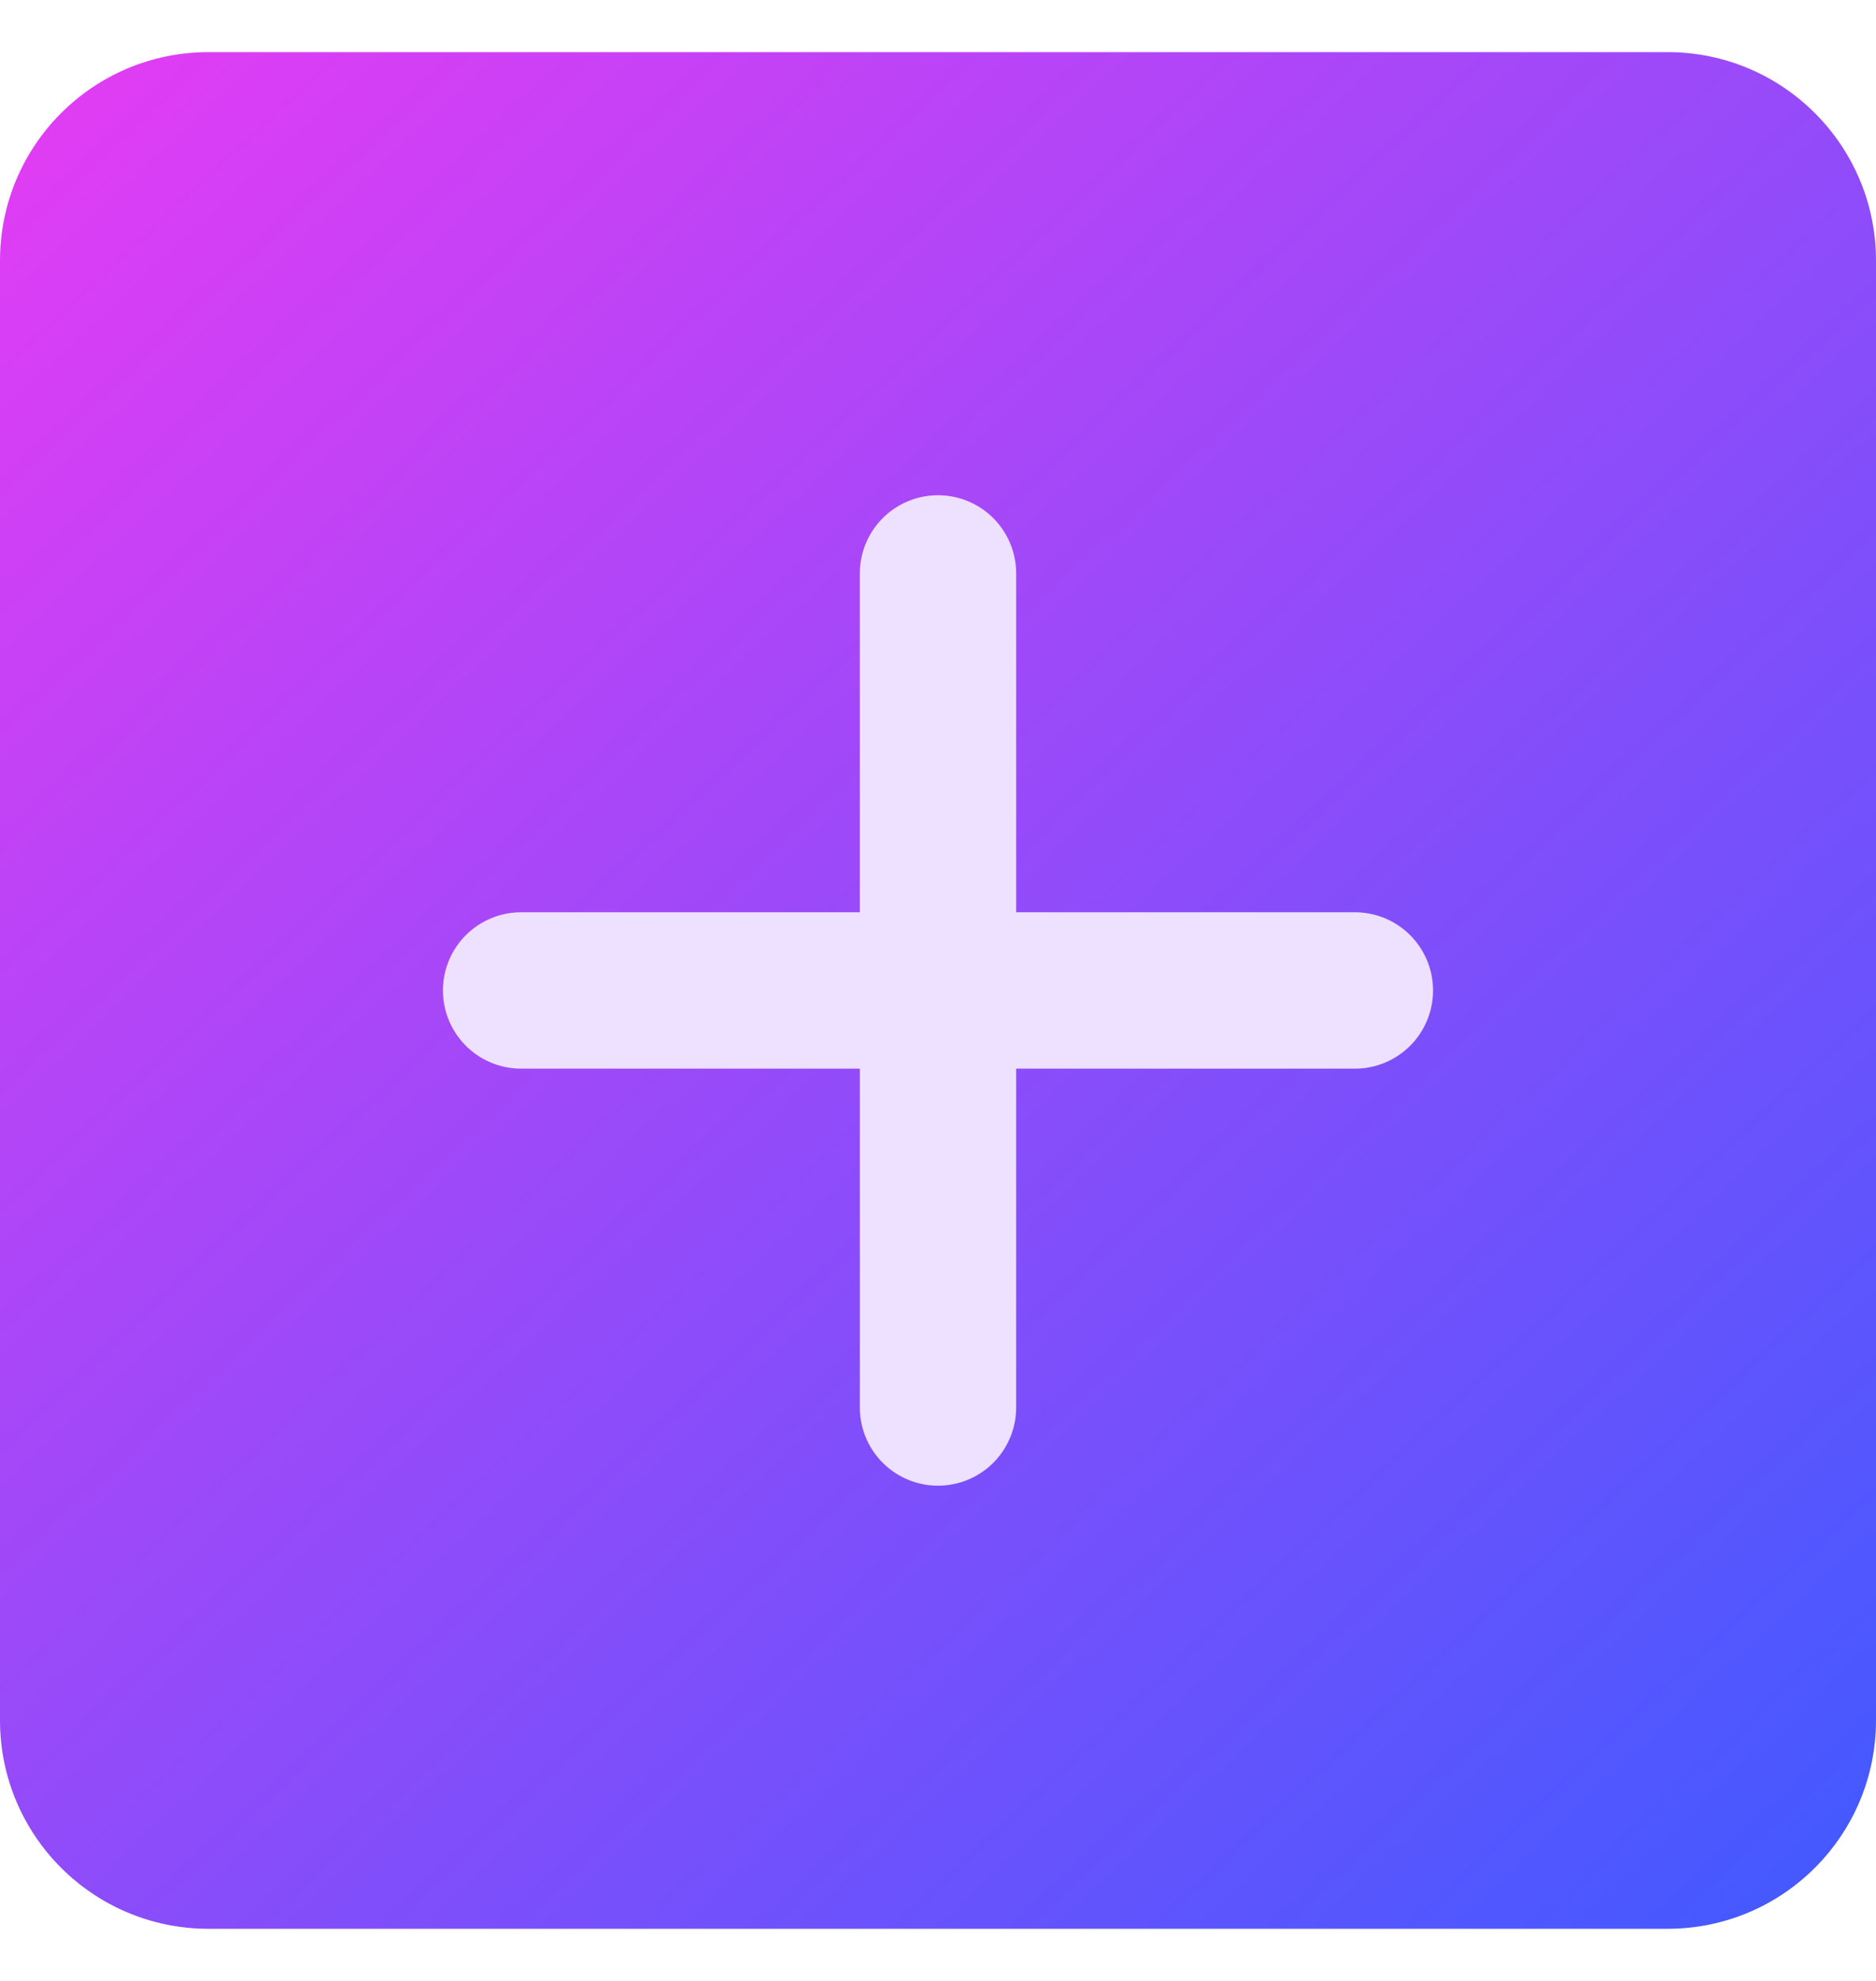 <svg width="18" height="19" viewBox="0 0 18 19" fill="none" xmlns="http://www.w3.org/2000/svg">
<path d="M16 0.5H2C0.895 0.5 0 1.395 0 2.5V16.5C0 17.605 0.895 18.5 2 18.5H16C17.105 18.5 18 17.605 18 16.5V2.5C18 1.395 17.105 0.5 16 0.5Z" fill="url(#paint0_linear_3981_92)"/>
<path d="M9 5.5V13.5" stroke="#EEE0FF" stroke-width="1.5" stroke-linecap="round" stroke-linejoin="round"/>
<path d="M5 9.5H13" stroke="#EEE0FF" stroke-width="1.5" stroke-linecap="round" stroke-linejoin="round"/>
<defs>
<linearGradient id="paint0_linear_3981_92" x1="-0.411" y1="-4.633" x2="19.669" y2="16.786" gradientUnits="userSpaceOnUse">
<stop stop-color="#FF37F2"/>
<stop offset="1" stop-color="#405AFF"/>
</linearGradient>
</defs>
</svg>
